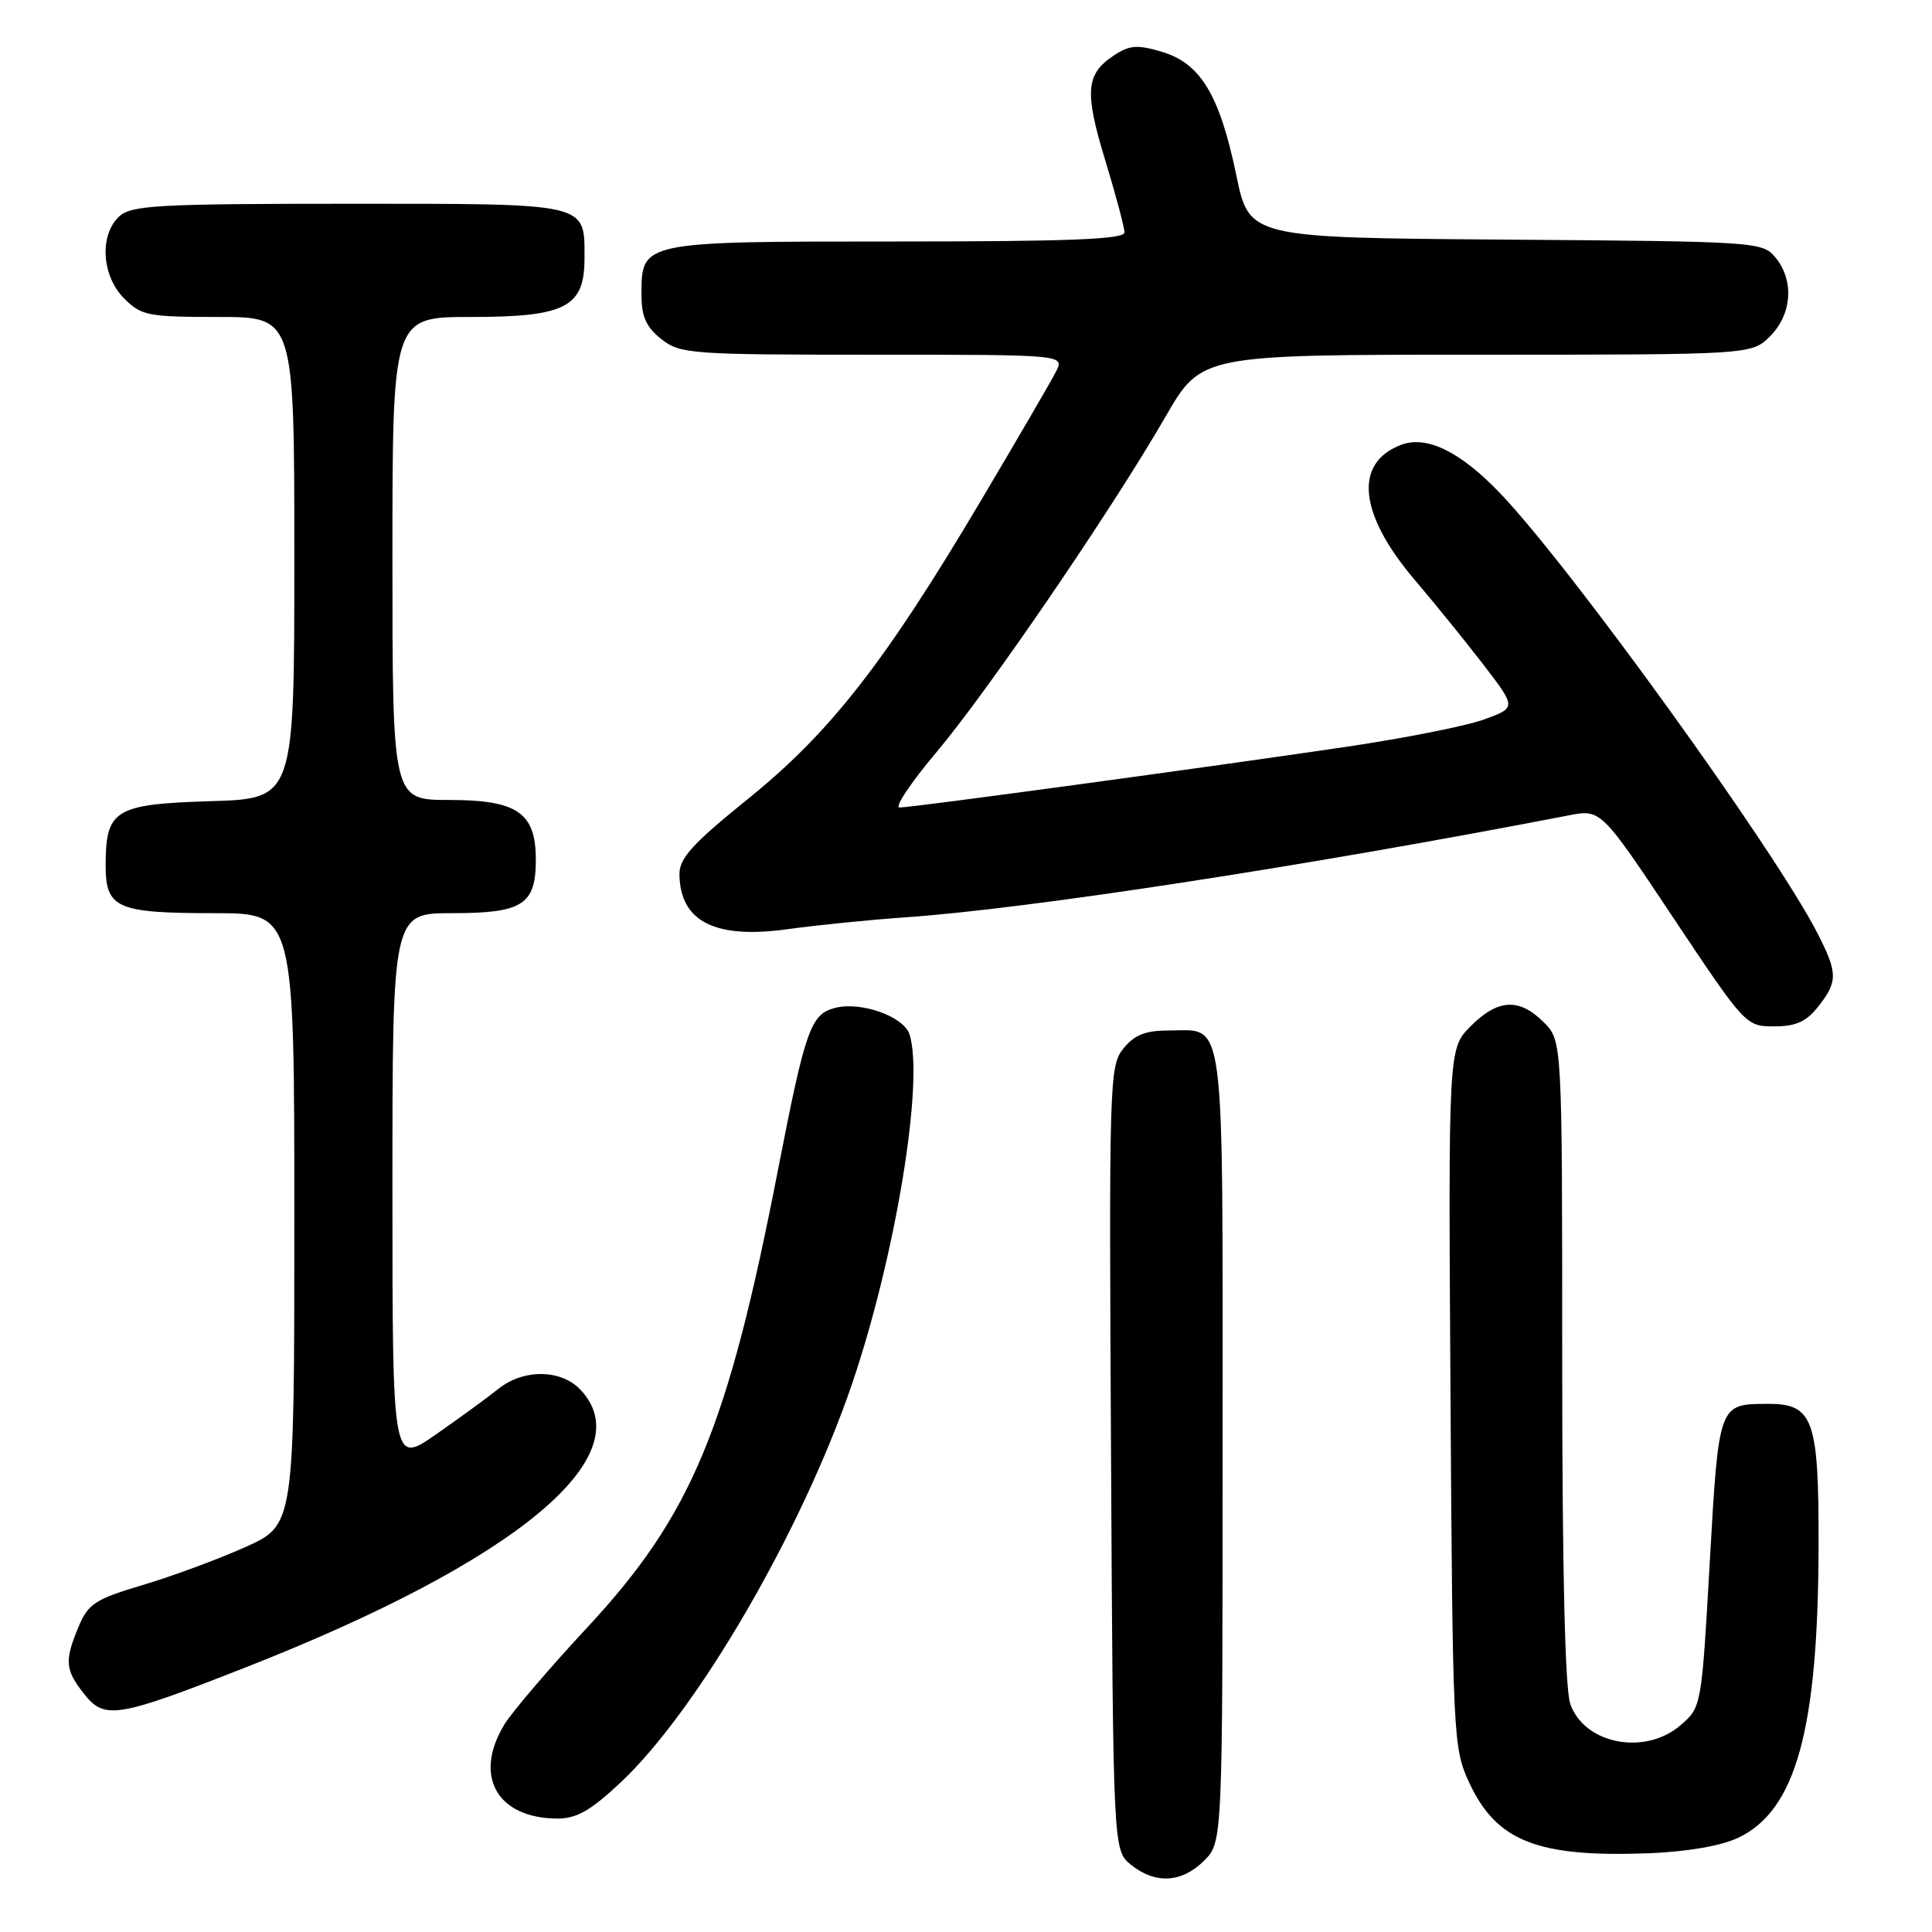 <?xml version="1.0" encoding="UTF-8" standalone="no"?>
<!DOCTYPE svg PUBLIC "-//W3C//DTD SVG 1.1//EN" "http://www.w3.org/Graphics/SVG/1.1/DTD/svg11.dtd" >
<svg xmlns="http://www.w3.org/2000/svg" xmlns:xlink="http://www.w3.org/1999/xlink" version="1.1" viewBox="0 0 256 256">
 <g >
 <path fill="currentColor"
d=" M 159.55 246.55 C 162.00 244.09 162.00 244.09 162.00 191.67 C 162.00 133.00 162.47 136.55 154.77 136.55 C 151.78 136.55 150.30 137.14 148.86 138.93 C 147.00 141.22 146.94 143.22 147.22 193.24 C 147.50 245.18 147.50 245.18 149.86 247.09 C 153.07 249.69 156.60 249.49 159.55 246.55 Z  M 230.33 243.51 C 237.96 239.89 240.91 229.21 240.97 204.97 C 241.01 187.99 240.29 185.99 234.19 186.02 C 227.72 186.04 227.75 185.96 226.55 207.03 C 225.46 226.20 225.45 226.21 222.67 228.61 C 217.96 232.66 209.93 231.11 208.07 225.78 C 207.37 223.78 207.00 207.90 207.00 180.31 C 207.00 137.91 207.00 137.91 204.55 135.45 C 201.30 132.21 198.49 132.36 194.88 135.97 C 191.91 138.94 191.91 138.94 192.20 185.22 C 192.49 230.19 192.56 231.63 194.66 236.17 C 198.28 244.00 203.73 246.14 218.60 245.56 C 223.59 245.36 228.08 244.58 230.33 243.51 Z  M 82.17 236.25 C 92.39 226.70 106.29 202.78 112.90 183.37 C 118.66 166.45 122.48 143.25 120.52 137.07 C 119.77 134.70 114.13 132.68 110.69 133.54 C 107.42 134.36 106.73 136.31 103.09 155.00 C 96.41 189.33 91.65 200.75 77.85 215.61 C 72.80 221.04 67.85 226.84 66.84 228.49 C 62.70 235.29 65.82 240.90 73.79 240.97 C 76.36 240.99 78.20 239.96 82.17 236.25 Z  M 32.57 220.93 C 68.36 206.88 85.15 192.98 76.96 184.19 C 74.37 181.41 69.36 181.35 66.00 184.06 C 64.62 185.17 60.91 187.88 57.75 190.08 C 52.00 194.07 52.00 194.07 52.00 157.54 C 52.00 121.00 52.00 121.00 59.93 121.00 C 69.25 121.00 71.00 119.88 71.00 113.93 C 71.00 107.68 68.57 106.00 59.50 106.00 C 52.00 106.00 52.00 106.00 52.00 74.00 C 52.00 42.00 52.00 42.00 62.39 42.00 C 74.96 42.00 77.45 40.71 77.45 34.23 C 77.45 26.82 78.23 27.00 46.21 27.00 C 21.04 27.00 17.44 27.20 15.83 28.65 C 13.14 31.09 13.45 36.54 16.45 39.55 C 18.73 41.83 19.62 42.00 28.95 42.00 C 39.00 42.00 39.00 42.00 39.00 73.91 C 39.00 105.82 39.00 105.82 27.92 106.16 C 15.20 106.55 14.00 107.28 14.00 114.66 C 14.00 120.36 15.45 121.00 28.43 121.00 C 39.00 121.00 39.00 121.00 39.00 161.54 C 39.00 202.08 39.00 202.08 32.50 205.00 C 28.93 206.60 22.82 208.86 18.92 210.02 C 12.62 211.90 11.69 212.50 10.42 215.53 C 8.52 220.07 8.62 221.25 11.14 224.45 C 13.86 227.90 15.51 227.63 32.57 220.93 Z  M 240.93 133.37 C 243.53 130.06 243.52 128.93 240.85 123.71 C 235.24 112.71 207.98 74.92 198.70 65.28 C 193.44 59.81 189.02 57.66 185.64 58.95 C 179.33 61.35 180.04 68.15 187.52 76.91 C 190.03 79.86 194.08 84.85 196.51 88.01 C 200.93 93.76 200.93 93.76 196.71 95.31 C 194.40 96.17 186.20 97.80 178.50 98.94 C 159.96 101.68 120.84 107.00 119.20 107.00 C 118.49 107.00 120.66 103.74 124.02 99.75 C 130.91 91.58 147.32 67.55 154.45 55.19 C 159.18 47.00 159.18 47.00 195.63 47.00 C 232.09 47.00 232.09 47.00 234.55 44.55 C 237.46 41.63 237.76 37.14 235.25 34.11 C 233.54 32.04 232.75 31.99 199.52 31.75 C 165.53 31.50 165.53 31.50 163.81 23.19 C 161.61 12.59 159.09 8.41 153.98 6.87 C 150.72 5.90 149.69 5.97 147.62 7.33 C 143.87 9.79 143.67 12.14 146.45 21.24 C 147.85 25.84 149.00 30.14 149.00 30.80 C 149.00 31.71 141.61 32.00 118.83 32.00 C 84.84 32.00 85.00 31.97 85.00 39.08 C 85.00 41.97 85.62 43.34 87.63 44.93 C 90.14 46.90 91.49 47.00 115.67 47.00 C 141.07 47.00 141.07 47.00 139.92 49.25 C 139.29 50.49 134.75 58.29 129.83 66.58 C 117.21 87.84 109.99 97.08 99.11 105.86 C 91.73 111.82 90.01 113.72 90.03 115.86 C 90.11 122.10 94.72 124.45 104.30 123.13 C 108.26 122.58 115.33 121.87 120.00 121.55 C 136.30 120.42 173.21 114.75 207.82 108.05 C 212.13 107.21 212.13 107.21 221.72 121.61 C 231.24 135.89 231.34 136.00 235.08 136.00 C 237.97 136.00 239.34 135.38 240.93 133.37 Z "/>
</g>
</svg>
